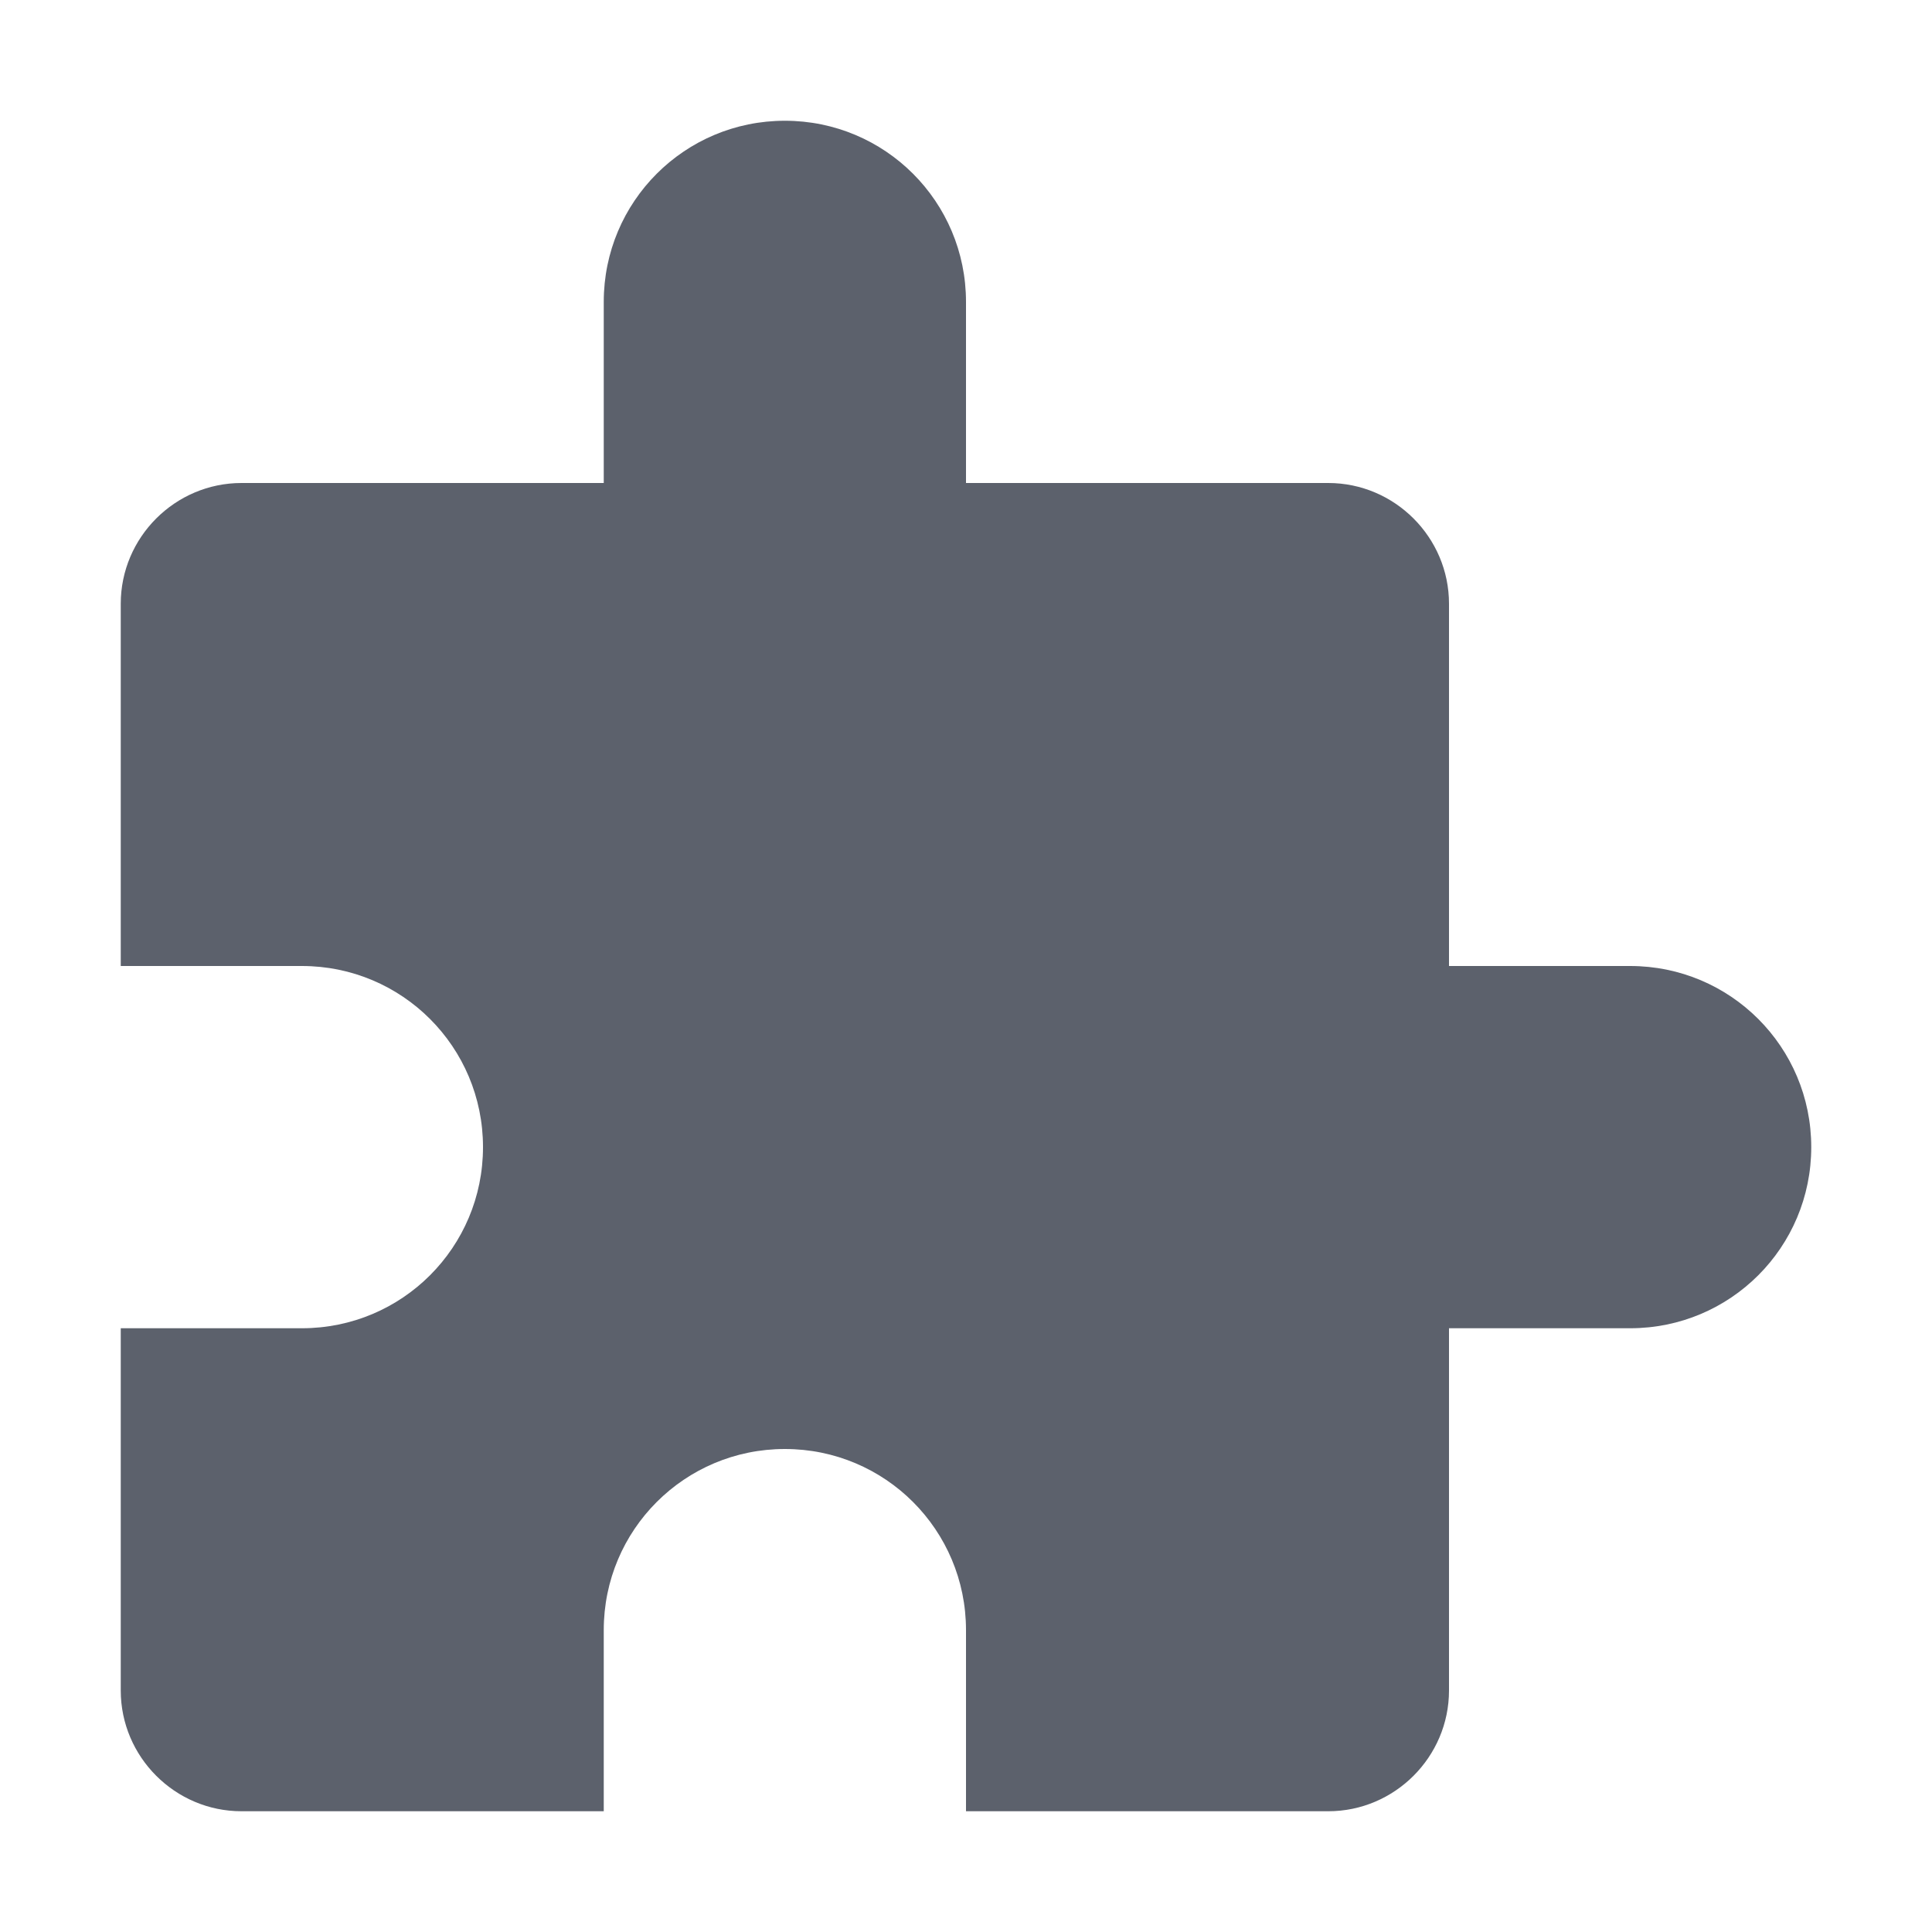 <svg height="16" width="16" xmlns="http://www.w3.org/2000/svg"><path d="m6.5 1c-.83 0-1.5.67-1.5 1.5v1.5h-3c-.55 0-1 .45-1 1v3h1.5c.83 0 1.5.67 1.5 1.5s-.67 1.5-1.5 1.5h-1.5v3c0 .55.45 1 1 1h3v-1.5c0-.83.67-1.5 1.5-1.5s1.5.67 1.5 1.5v1.5h3c .55 0 1-.45 1-1v-3h1.5c.83 0 1.5-.67 1.5-1.5s-.67-1.5-1.5-1.5h-1.5v-3c0-.55-.45-1-1-1h-3v-1.5c0-.83-.67-1.5-1.5-1.5z" fill="#5c616c"/></svg>